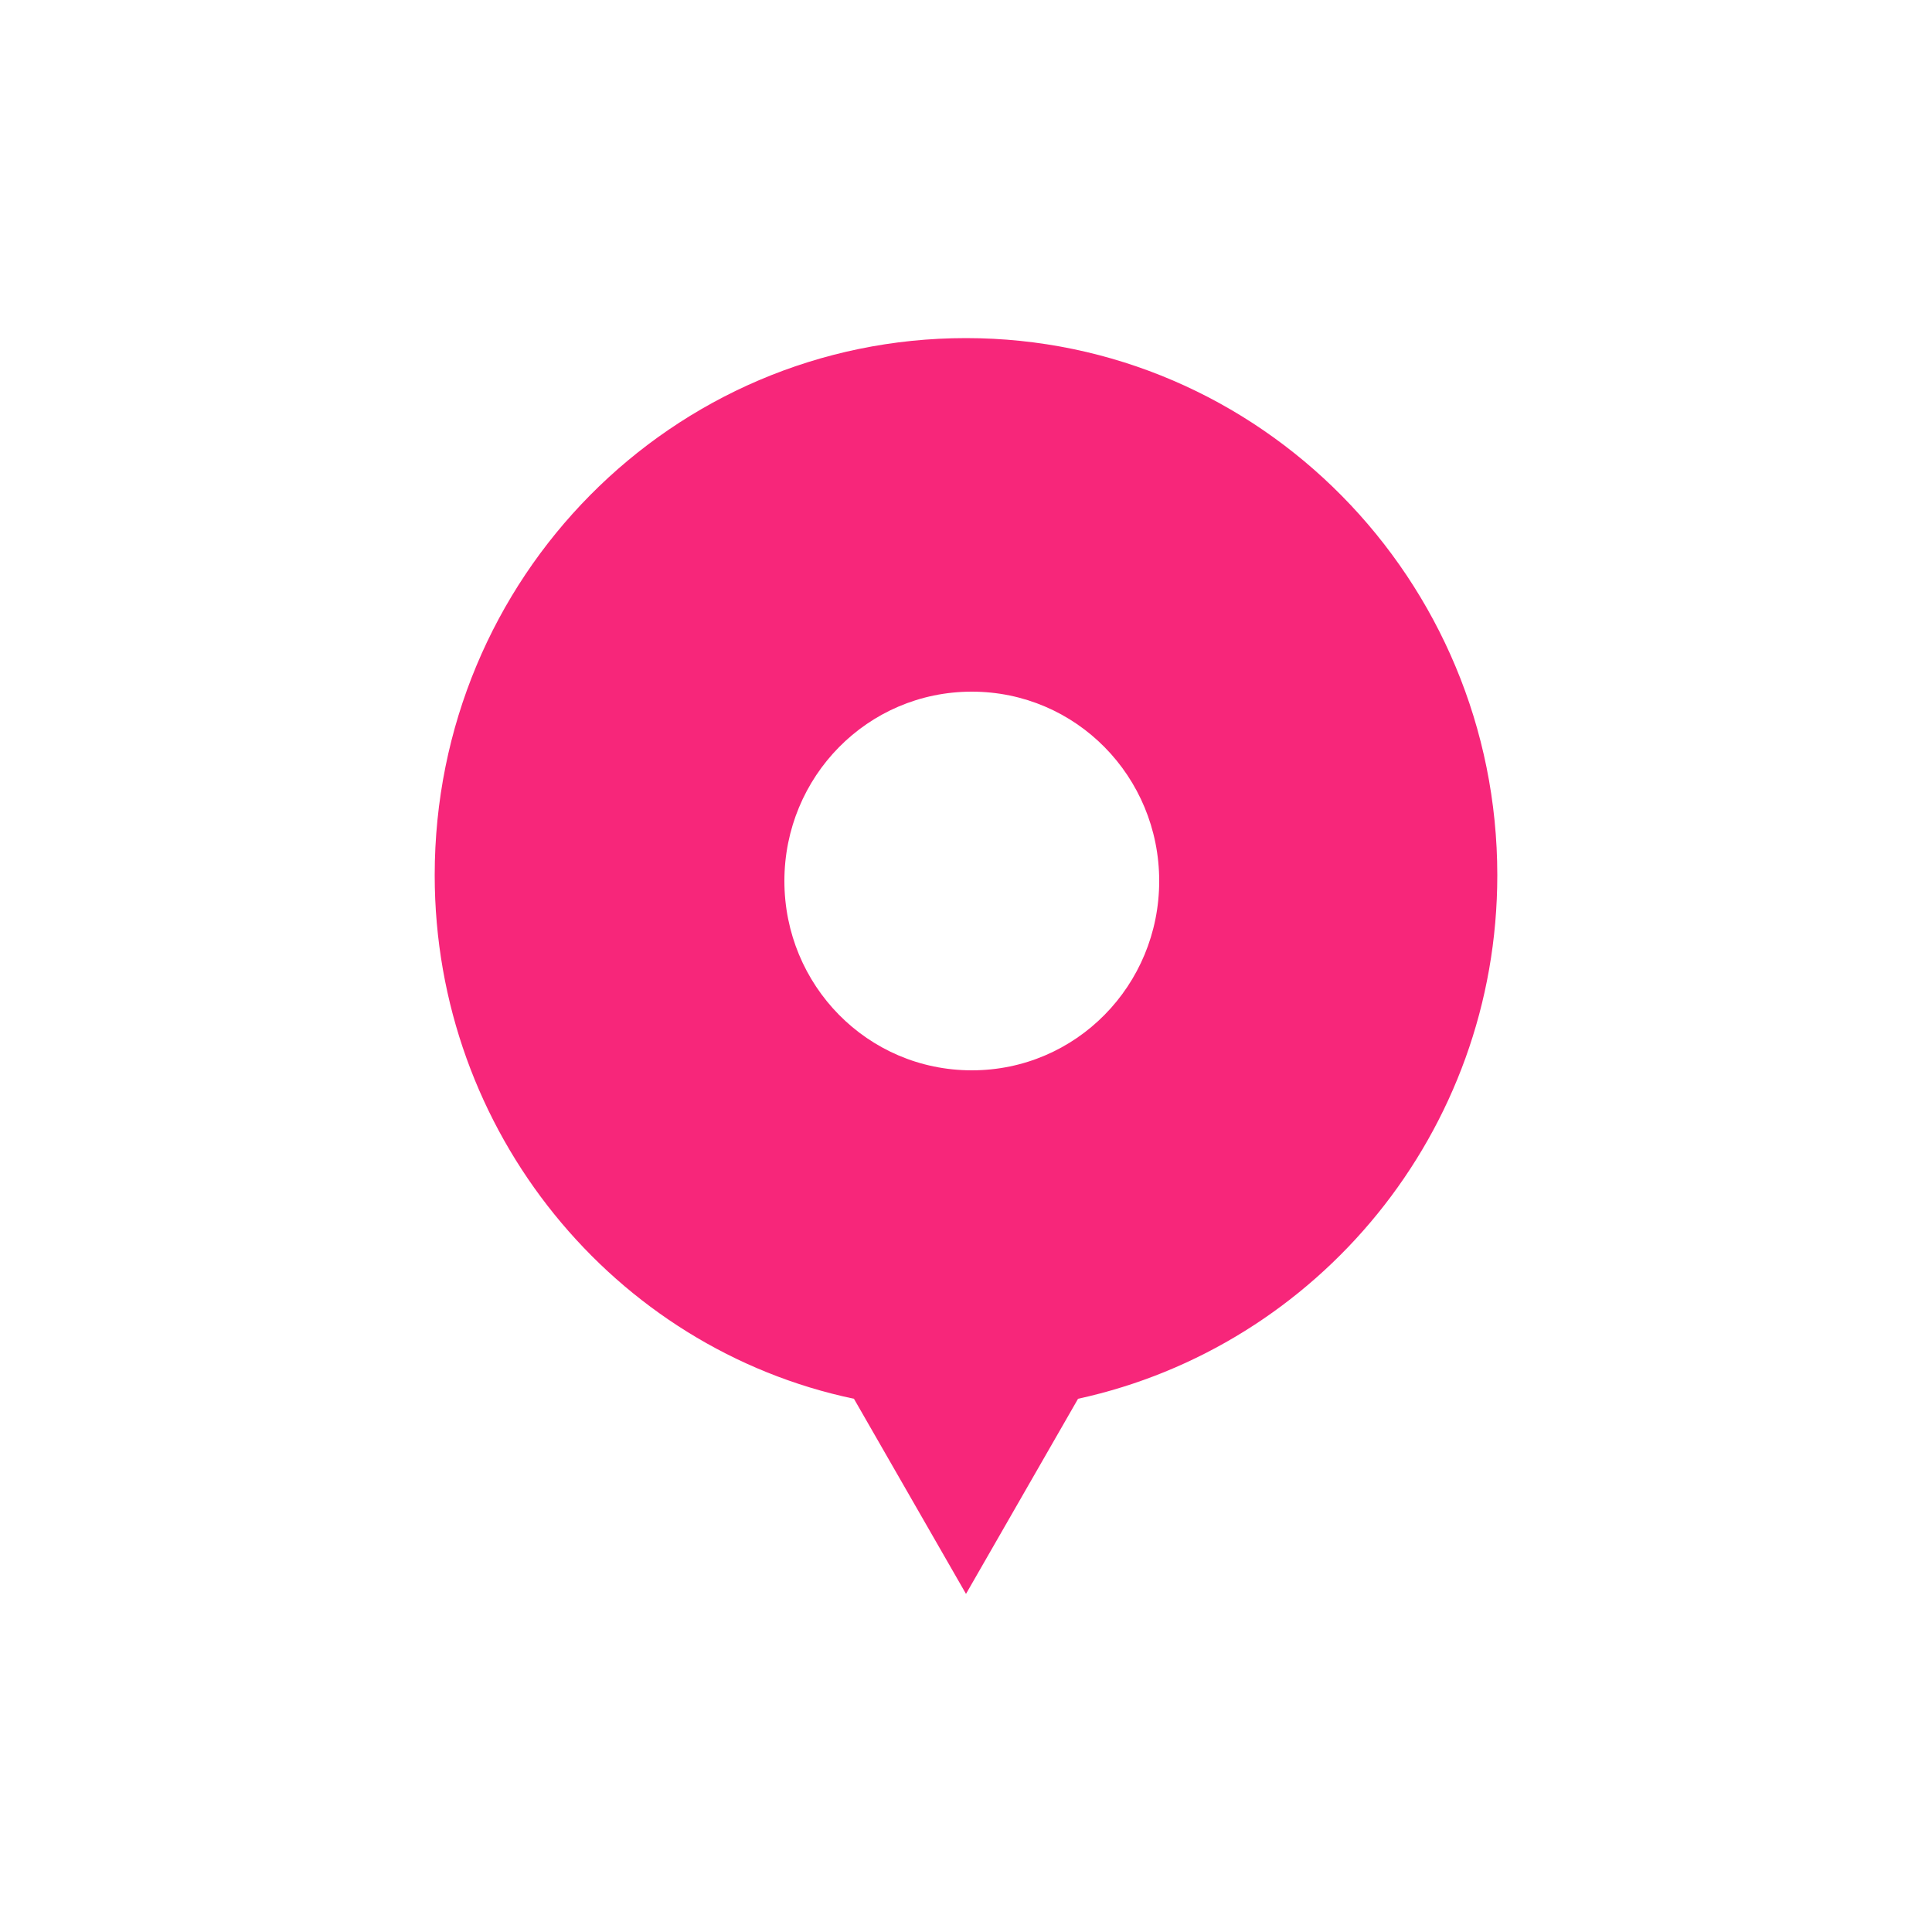 <svg width="150" height="150" xmlns="http://www.w3.org/2000/svg" viewBox="0 0 100 100" preserveAspectRatio="xMidYMid" class="uil-poi"><path fill="none" class="bk" d="M0 0h100v100H0z"/><g transform="translate(50 45)"><path d="M27.5.3C27.5-15 15.2-27.5 0-27.5S-27.5-15.1-27.5.3c0 13.3 9.3 24.5 21.7 27.1L0 37.5l5.8-10.1C18.2 24.7 27.5 13.6 27.5.3zM.3 10.4C-5.1 10.4-9.4 6-9.4.6S-5.1-9.2.3-9.2 10-4.8 10 .6 5.7 10.4.3 10.4z" fill="#f7267a"><animateTransform attributeName="transform" type="translate" dur="1s" repeatCount="indefinite" from="0,17" to="0,17" values="0,17;0,-17;0,17" keyTimes="0;0.5;1" keySplines="0.4 0.8 0.4 0.8;0.8 0.4 0.8 0.4" calcMode="spline"/></path><animateTransform attributeName="transform" type="none" from="0" to="360" dur="1s" repeatCount="indefinite"/></g></svg>